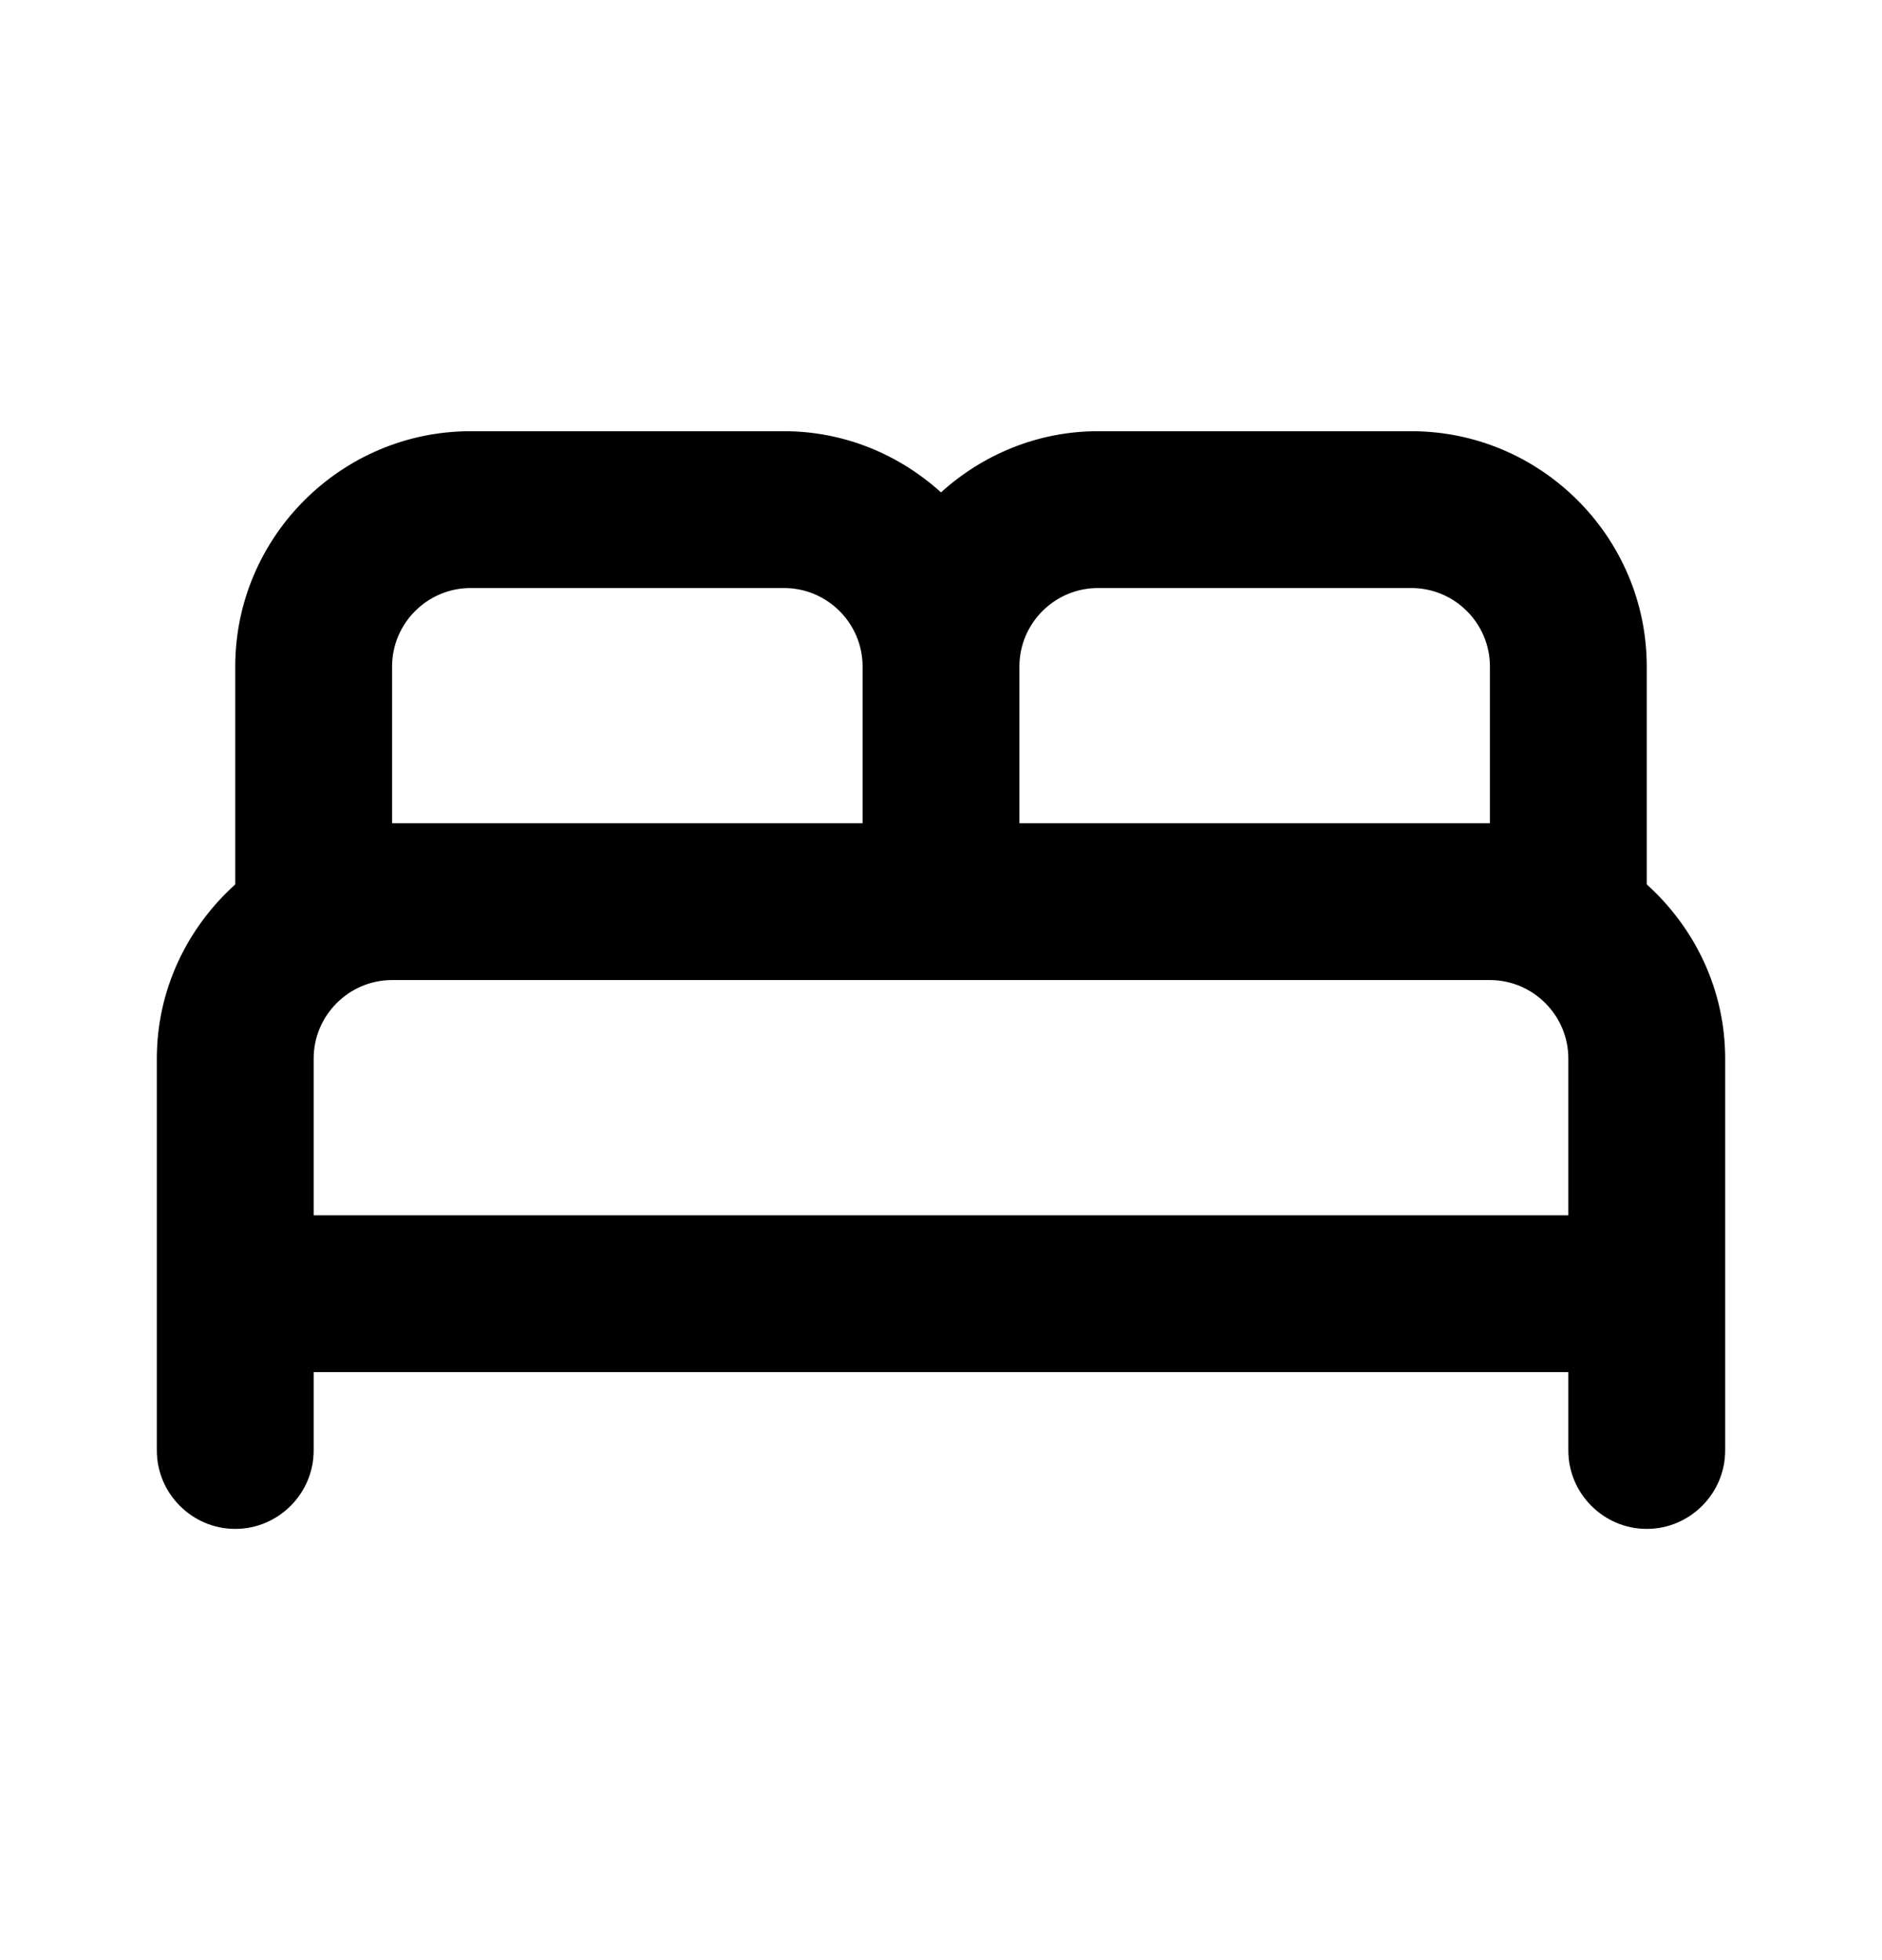 <svg width="24" height="25" viewBox="0 0 24 25" fill="none" xmlns="http://www.w3.org/2000/svg">
<path d="M21 11.28V8.5C21 6.85 19.65 5.5 18 5.5H14C13.23 5.5 12.53 5.8 12 6.28C11.47 5.8 10.77 5.5 10 5.5H6C4.35 5.5 3 6.85 3 8.5V11.28C2.39 11.83 2 12.62 2 13.5V18.5C2 19.05 2.45 19.5 3 19.5C3.55 19.5 4 19.05 4 18.5V17.5H20V18.5C20 19.05 20.45 19.5 21 19.5C21.55 19.5 22 19.05 22 18.5V13.5C22 12.62 21.61 11.83 21 11.28ZM14 7.5H18C18.55 7.5 19 7.95 19 8.5V10.5H13V8.5C13 7.95 13.45 7.5 14 7.5ZM5 8.5C5 7.95 5.45 7.5 6 7.5H10C10.55 7.5 11 7.95 11 8.5V10.5H5V8.5ZM4 15.5V13.5C4 12.95 4.45 12.5 5 12.5H19C19.55 12.5 20 12.95 20 13.5V15.5H4Z" fill="black"/>
</svg>
